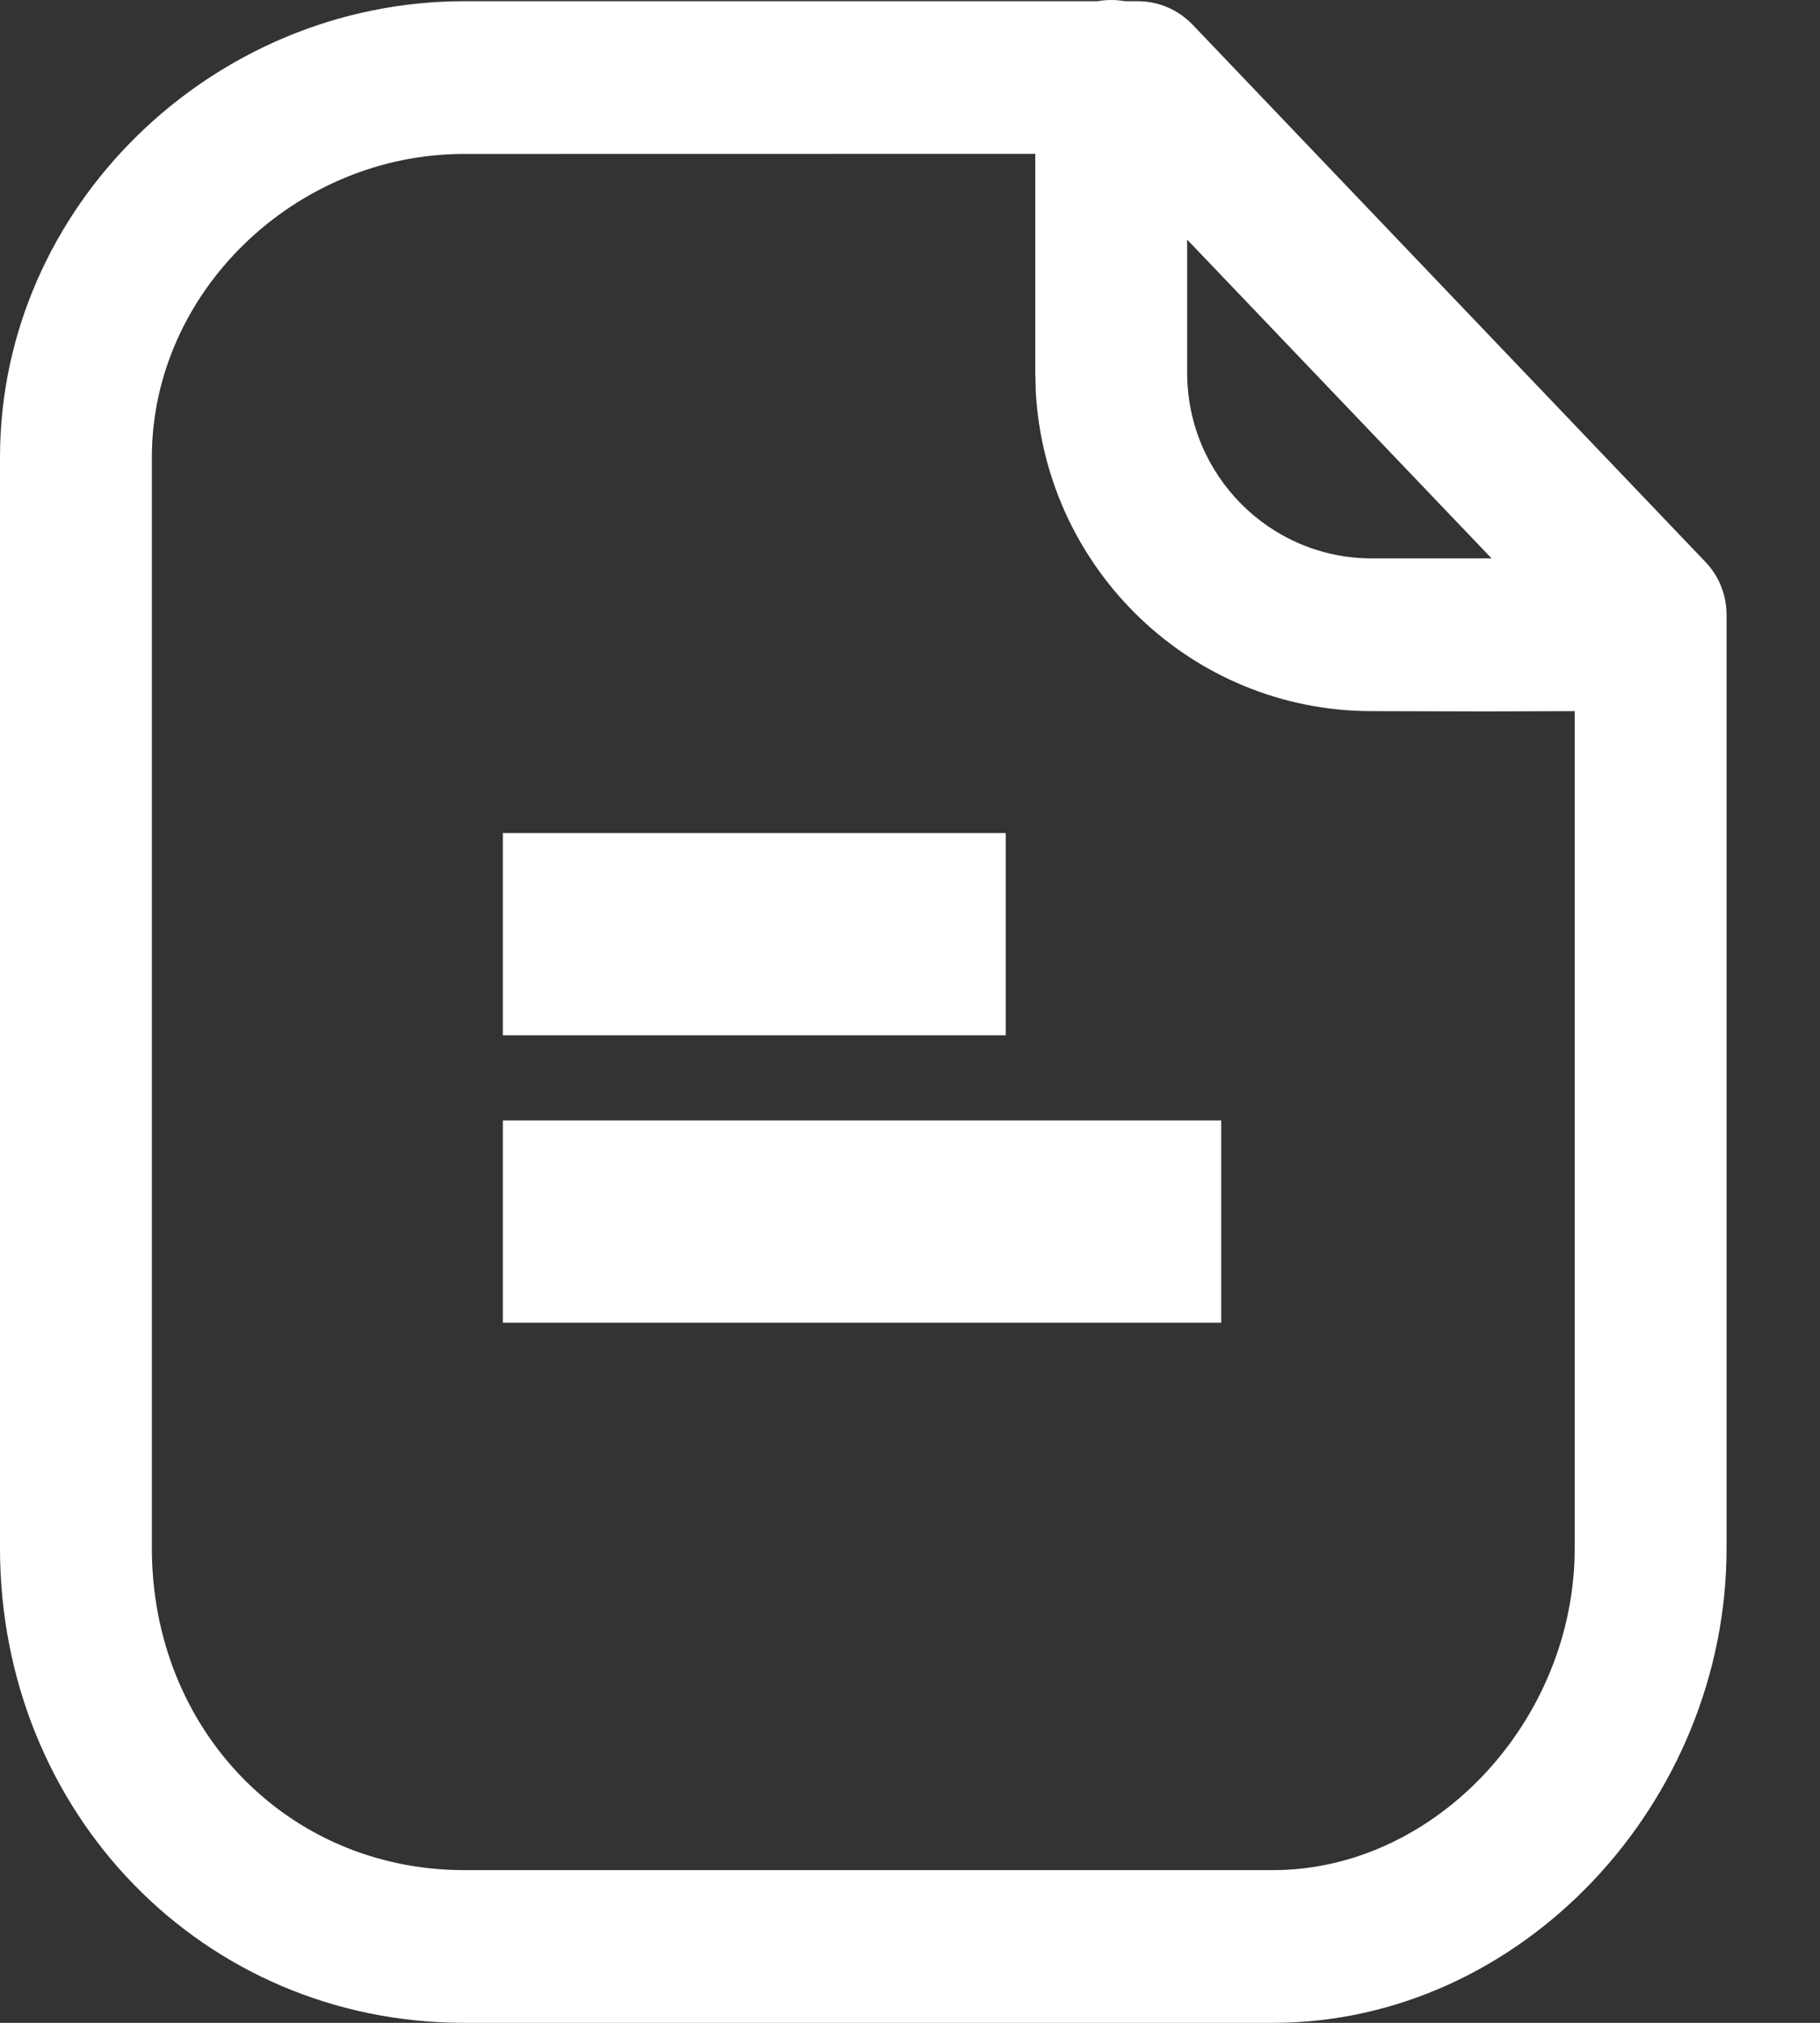 <svg width="18" height="20" viewBox="0 0 18 20" fill="none" xmlns="http://www.w3.org/2000/svg">
<rect x="0" y="0" width="18" height="20" fill="#333333" stroke="none"/>
<path fill-rule="evenodd" clip-rule="evenodd" d="M11.125 0.012C11.081 0.004 11.036 0 10.99 0C10.944 0 10.899 0.004 10.855 0.012H4.591C2.1 0.012 0 2.044 0 4.522V15.307C0 17.926 2.007 20 4.591 20H12.591C15.048 20 17.076 17.823 17.076 15.307V6.079C17.076 5.884 17.002 5.697 16.867 5.556L11.795 0.244C11.653 0.096 11.458 0.012 11.253 0.012H11.125ZM10.239 1.521L4.591 1.522C2.917 1.522 1.502 2.891 1.502 4.521V15.307C1.502 17.101 2.846 18.49 4.591 18.49H12.591C14.196 18.49 15.574 17.01 15.574 15.307L15.574 7.031L14.697 7.034C14.363 7.033 13.983 7.032 13.56 7.031C11.788 7.028 10.342 5.631 10.244 3.874L10.239 3.684V1.521ZM14.752 5.521L13.564 5.521C12.557 5.519 11.741 4.697 11.741 3.684V2.369L14.752 5.521Z" fill="white"/>
<path d="M4.973 9.236H9.947" stroke="white" stroke-width="2"/>
<path d="M4.973 12.078H12.078" stroke="white" stroke-width="2"/>
</svg>
